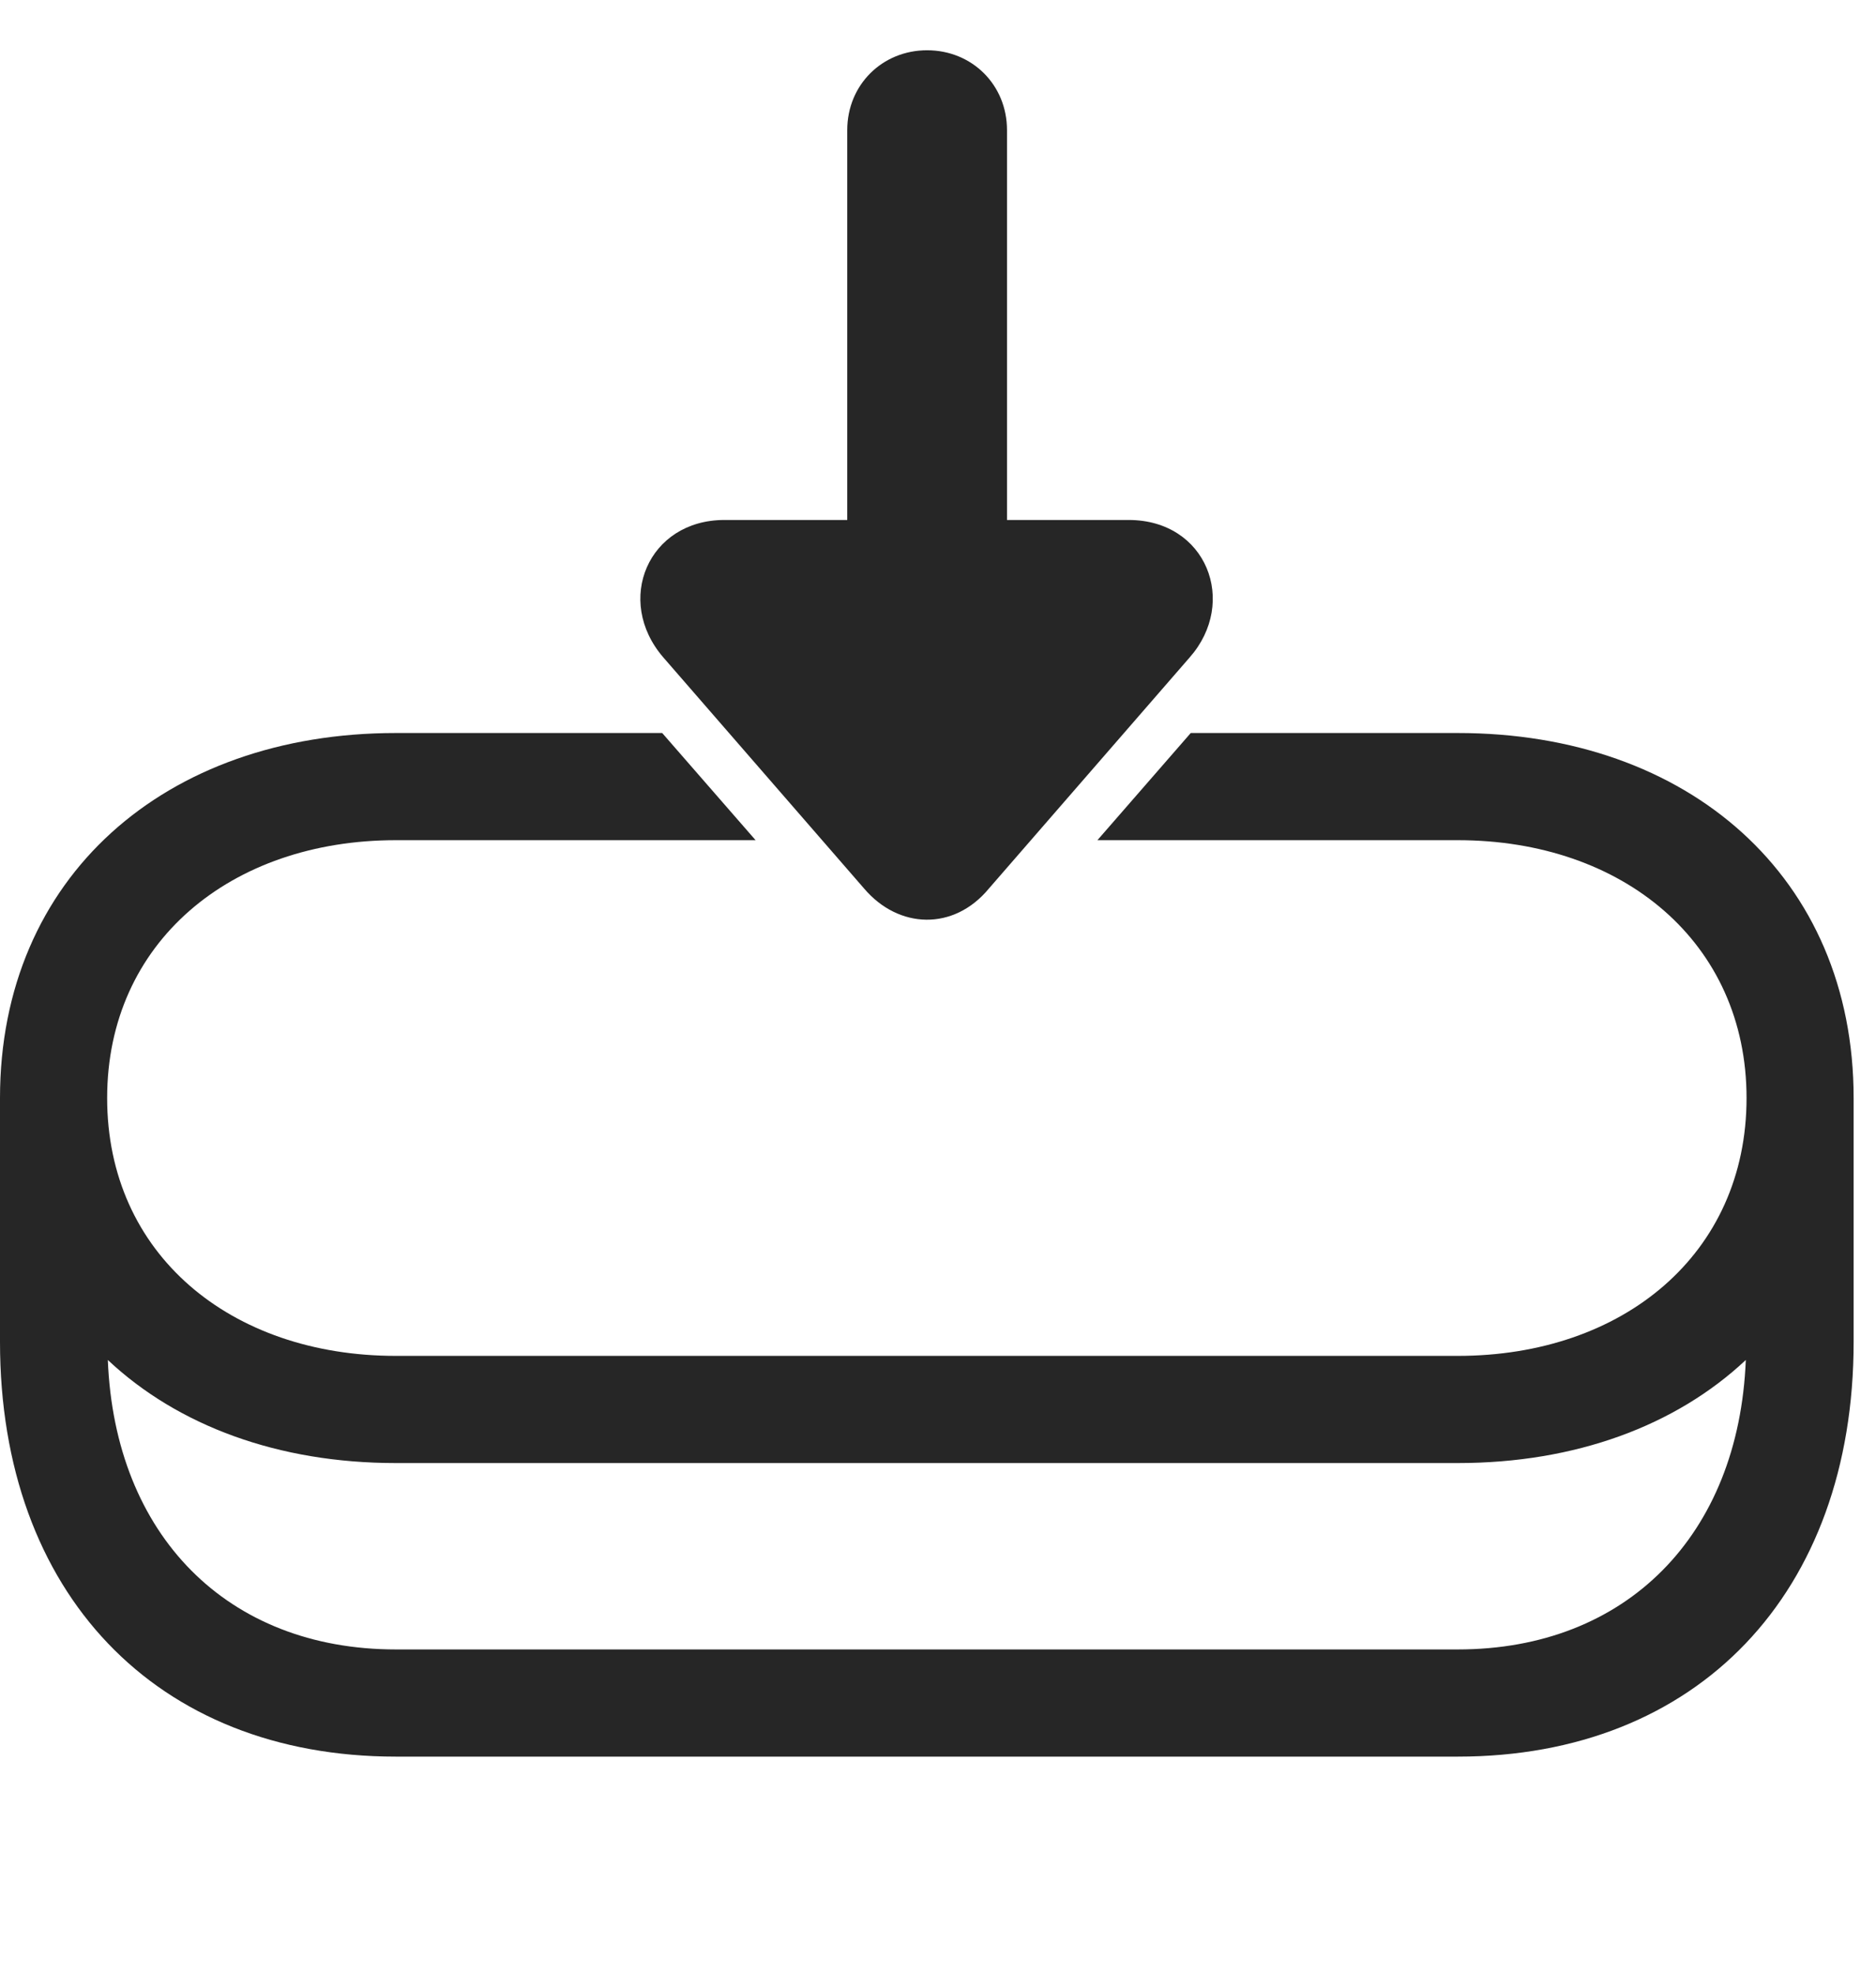 <?xml version="1.0" encoding="UTF-8"?>
<!--Generator: Apple Native CoreSVG 326-->
<!DOCTYPE svg
PUBLIC "-//W3C//DTD SVG 1.1//EN"
       "http://www.w3.org/Graphics/SVG/1.1/DTD/svg11.dtd">
<svg version="1.1" xmlns="http://www.w3.org/2000/svg" xmlns:xlink="http://www.w3.org/1999/xlink" viewBox="0 0 30.273 31.846">
 <g>
  <rect height="31.846" opacity="0" width="30.273" x="0" y="0"/>
  <path d="M29.912 17.715L29.912 21.65C29.912 25.703 27.393 28.34 23.525 28.34L6.387 28.34C2.52 28.34 0 25.703 0 21.65L2.82152e-08 17.715C0 14.15 2.666 11.826 6.387 11.826L10.686 11.826L12.193 13.555L6.387 13.555C3.721 13.555 1.729 15.205 1.729 17.715C1.729 20.234 3.721 21.875 6.387 21.875L23.525 21.875C26.191 21.875 28.184 20.234 28.184 17.715C28.184 15.205 26.191 13.555 23.525 13.555L17.709 13.555L19.215 11.826L23.525 11.826C27.246 11.826 29.912 14.15 29.912 17.715ZM23.525 23.604L6.387 23.604C4.493 23.604 2.872 23.004 1.74 21.941C1.852 24.767 3.667 26.611 6.387 26.611L23.525 26.611C26.245 26.611 28.06 24.767 28.172 21.941C27.04 23.004 25.419 23.604 23.525 23.604Z" fill="black" fill-opacity="0.85"/>
  <path d="M15.957 14.336L19.199 10.605C19.98 9.717 19.473 8.389 18.213 8.389L16.25 8.389L16.25 2.1C16.25 1.367 15.684 0.811 14.961 0.811C14.238 0.811 13.672 1.367 13.672 2.1L13.672 8.389L11.69 8.389C10.459 8.389 9.912 9.688 10.703 10.605L13.945 14.336C14.502 14.99 15.391 15.02 15.957 14.336Z" fill="black" fill-opacity="0.85"/>
 </g>
</svg>
